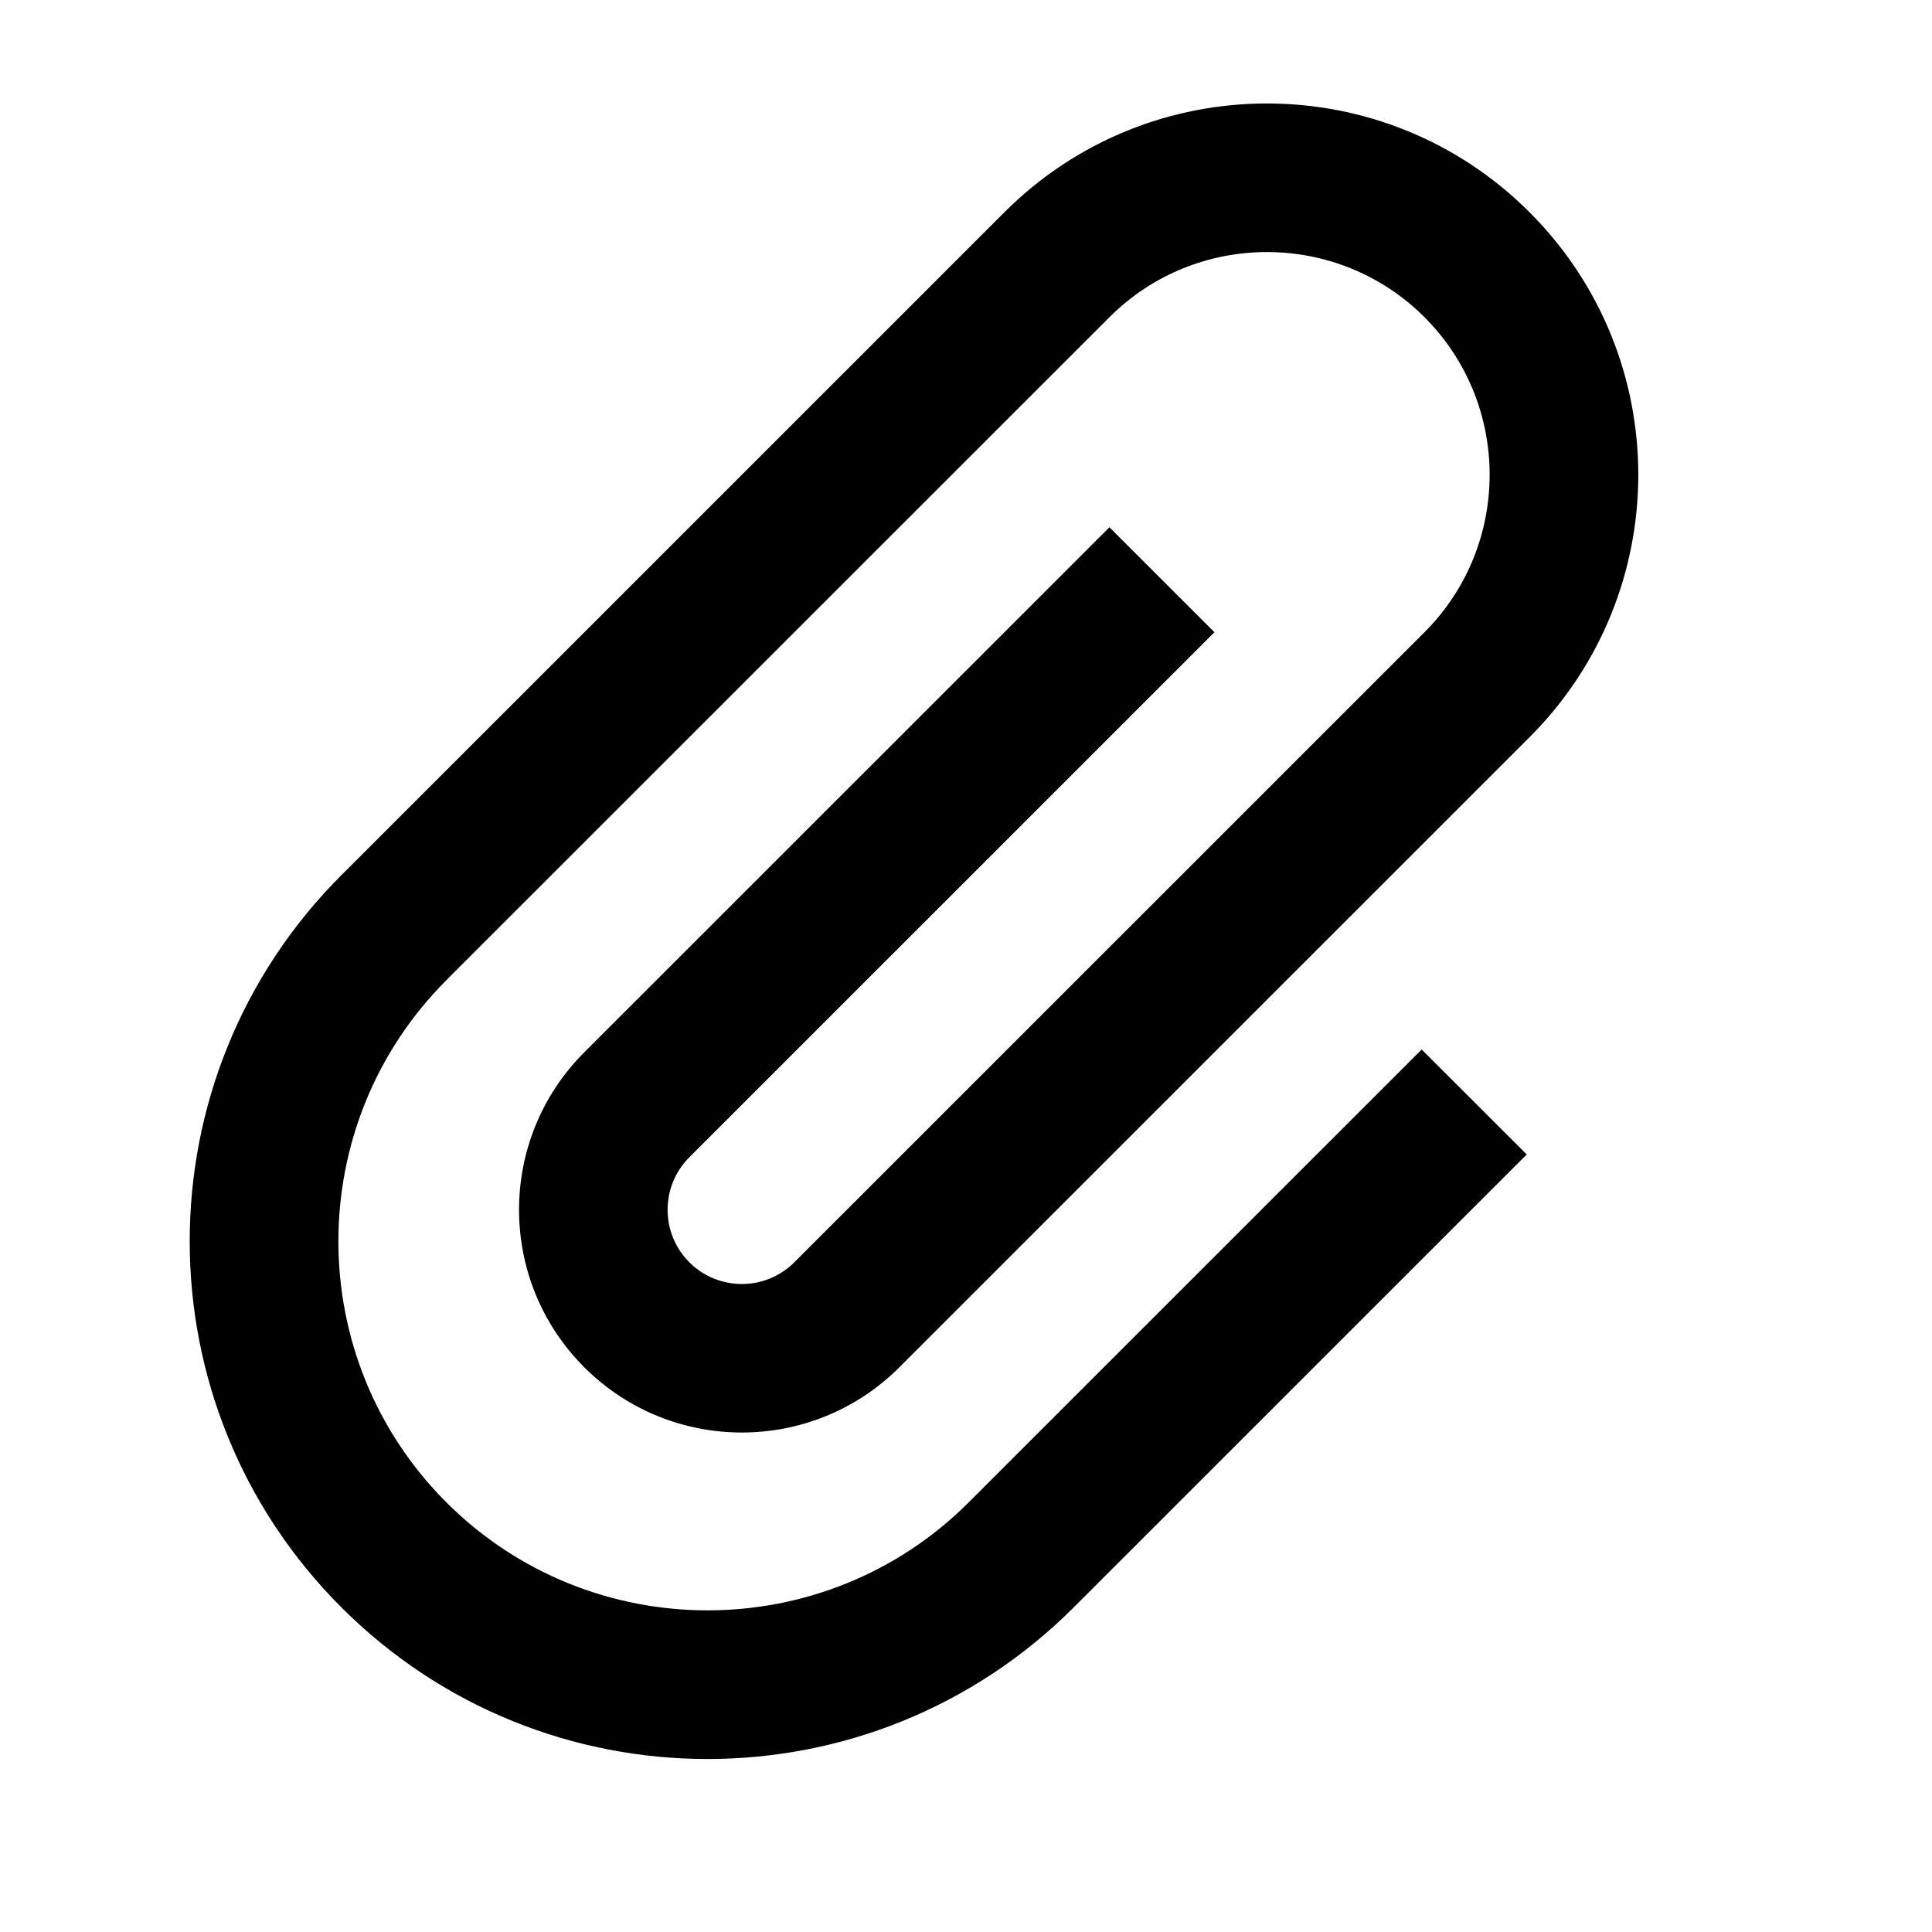 <svg viewBox="0 0 1195 1195" xmlns="http://www.w3.org/2000/svg"><path d="M751.165 391.048l-64.952-64.922-324.81 324.742c-53.814 53.792-53.814 141.048 0 194.844 53.804 53.792 141.06 53.792 194.874 0L946.05 456.004c89.714-89.662 89.714-235.062 0-324.726-89.666-89.704-235.112-89.704-324.782 0l-409.23 409.178c-.29.304-.612.576-.876.846-125.102 125.096-125.102 327.856 0 452.906 125.054 125.056 327.868 125.056 452.988 0 .274-.274.516-.568.82-.876l.032.034 279.332-279.292-64.986-64.92-279.33 279.262c-.296.268-.564.57-.846.844-89.074 89.058-233.98 89.058-323.076 0-89.062-89.042-89.062-233.922 0-322.978.304-.304.604-.582.888-.846l-.046-.06 409.28-409.166c53.712-53.738 141.144-53.738 194.886 0 53.712 53.734 53.712 141.148 0 194.84l-389.772 389.7c-17.936 17.922-47.054 17.922-64.972 0-17.894-17.886-17.894-47.032 0-64.92l324.806-324.782z"/></svg>